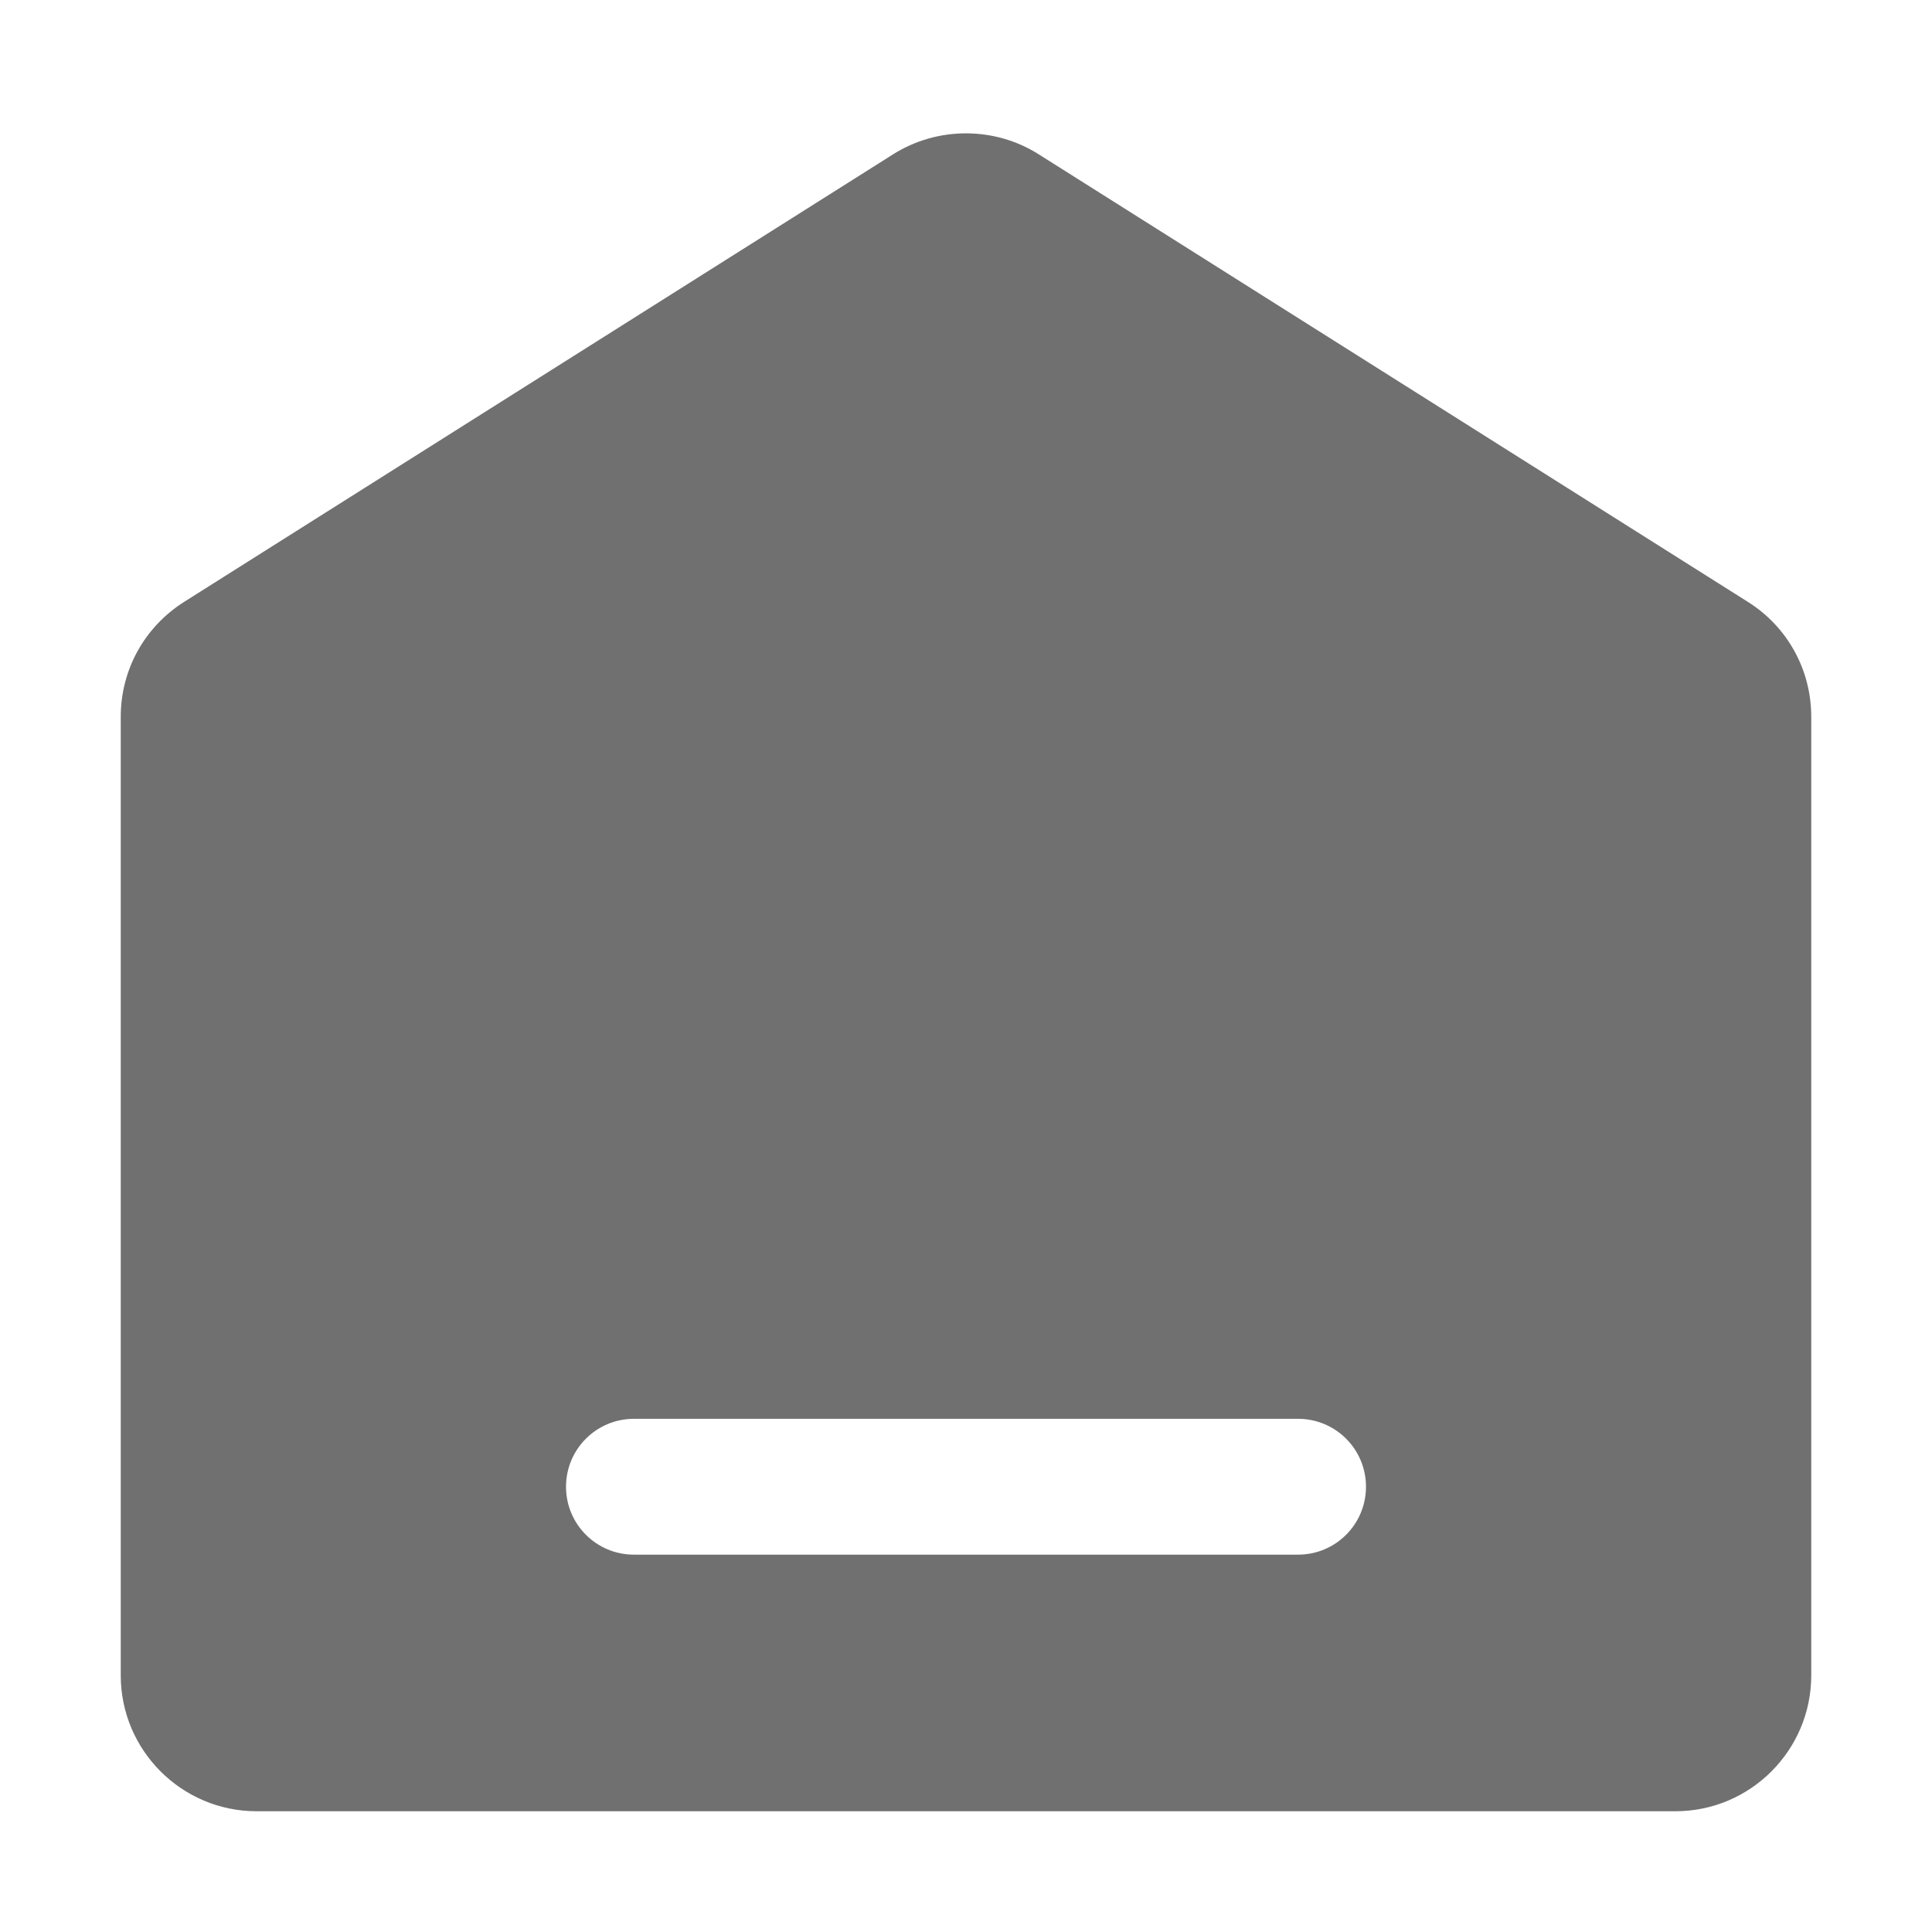 <?xml version="1.0" standalone="no"?><!DOCTYPE svg PUBLIC "-//W3C//DTD SVG 1.1//EN" "http://www.w3.org/Graphics/SVG/1.1/DTD/svg11.dtd"><svg class="icon" width="16px" height="16.00px" viewBox="0 0 1024 1024" version="1.1" xmlns="http://www.w3.org/2000/svg"><path fill="#707070" d="M926.4 319l-376-237.3c-23.3-14.7-53.5-14.7-76.9 0L97.6 319c-21 13.3-33.6 36-33.6 60.9V888c0 39.7 32.3 72 72 72h752c39.7 0 72-32.3 72-72V379.9c0-24.9-12.6-47.7-33.6-60.9zM724 788c0 19.9-16.1 36-36 36H336c-19.9 0-36-16.1-36-36s16.1-36 36-36h352c19.9 0 36 16.1 36 36z"  /></svg>